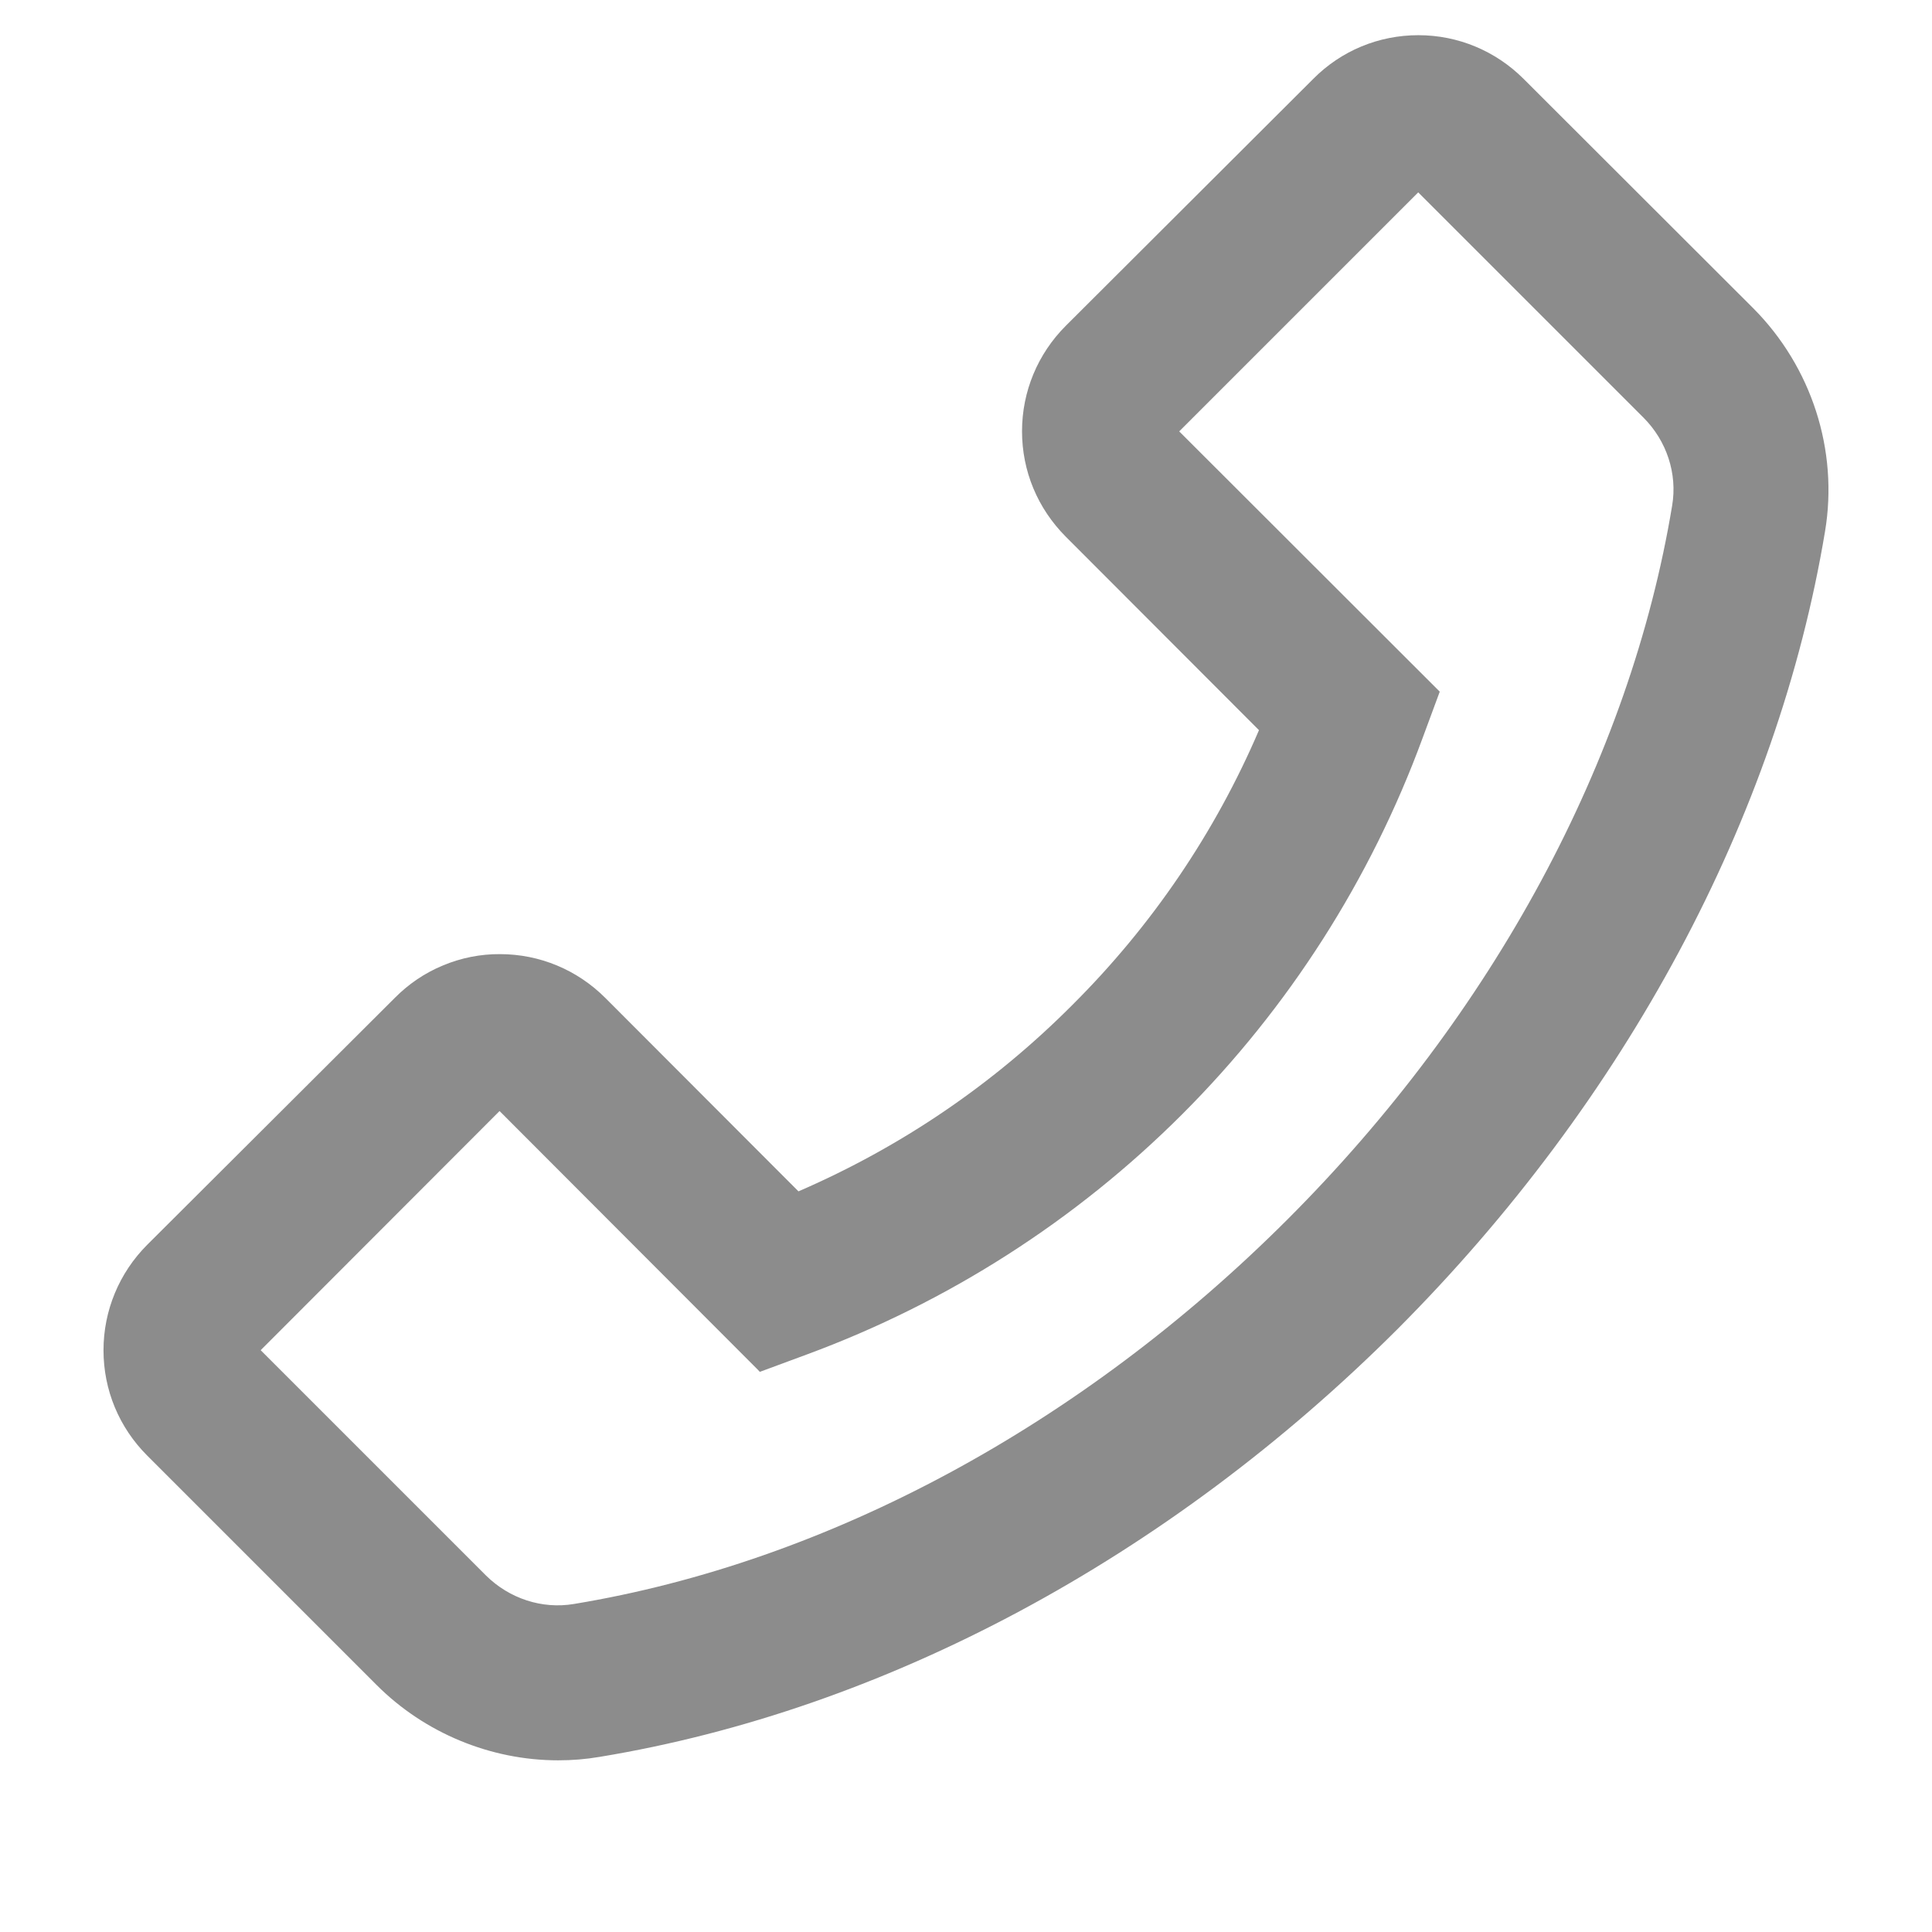 <svg width="14" height="14" viewBox="0 0 14 14" fill="none" xmlns="http://www.w3.org/2000/svg">
<g id="icon-wrapper">
<path id="icon" d="M12.705 2.234L11.041 0.572C10.838 0.369 10.566 0.255 10.278 0.255C9.991 0.255 9.719 0.367 9.516 0.572L7.723 2.361C7.52 2.564 7.406 2.837 7.406 3.125C7.406 3.414 7.519 3.684 7.723 3.889L9.123 5.291C8.805 6.034 8.346 6.709 7.773 7.28C7.2 7.856 6.53 8.311 5.786 8.633L4.386 7.231C4.183 7.028 3.911 6.914 3.623 6.914C3.482 6.913 3.341 6.941 3.21 6.996C3.079 7.05 2.961 7.13 2.861 7.231L1.067 9.02C0.864 9.223 0.75 9.497 0.75 9.784C0.75 10.073 0.863 10.344 1.067 10.548L2.73 12.211C3.077 12.558 3.555 12.756 4.045 12.756C4.147 12.756 4.245 12.748 4.345 12.731C6.414 12.39 8.467 11.289 10.125 9.633C11.781 7.973 12.881 5.92 13.225 3.85C13.323 3.262 13.127 2.658 12.705 2.234ZM12.117 3.664C11.812 5.506 10.822 7.344 9.33 8.836C7.838 10.328 6.002 11.319 4.159 11.623C3.928 11.662 3.691 11.584 3.522 11.417L1.889 9.784L3.62 8.051L5.492 9.926L5.506 9.941L5.844 9.816C6.867 9.439 7.796 8.845 8.567 8.074C9.338 7.303 9.932 6.373 10.308 5.35L10.433 5.012L8.545 3.126L10.277 1.394L11.909 3.026C12.078 3.195 12.156 3.433 12.117 3.664Z" fill="#8C8C8C"/>
</g>
</svg>
